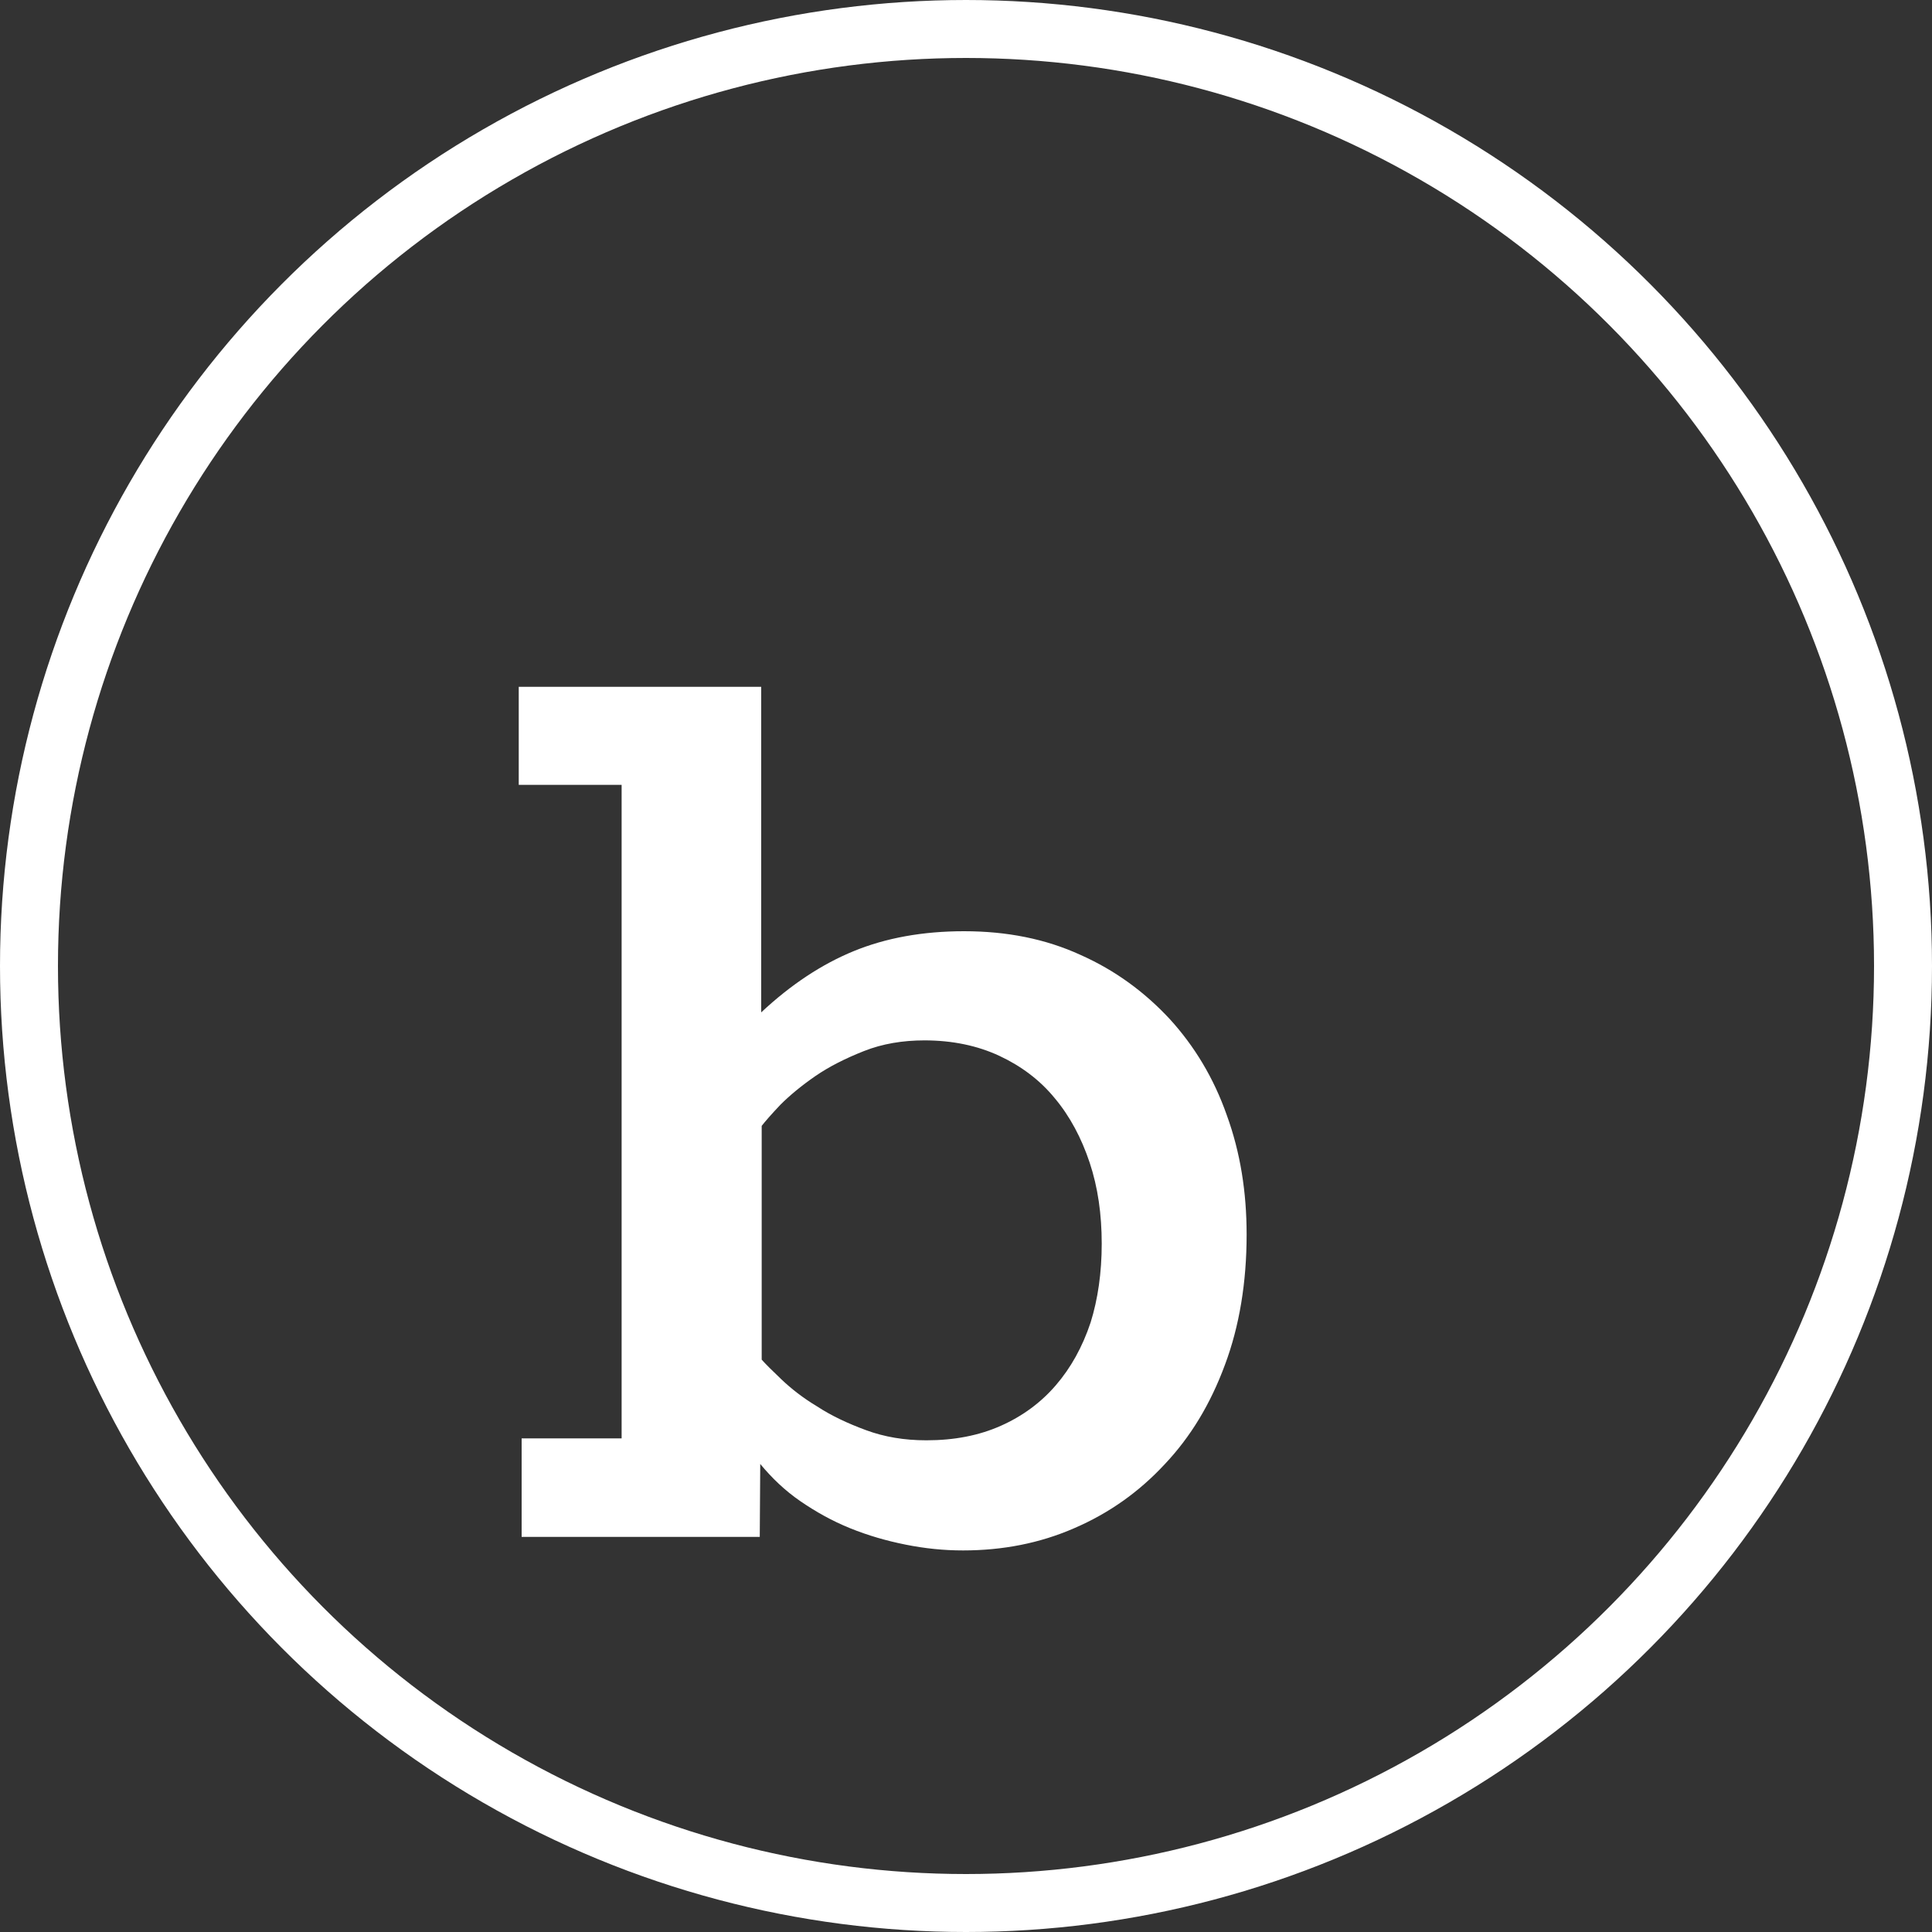 <?xml version="1.0" encoding="utf-8"?>
<!-- Generator: Adobe Illustrator 19.1.0, SVG Export Plug-In . SVG Version: 6.00 Build 0)  -->
<!DOCTYPE svg PUBLIC "-//W3C//DTD SVG 1.1//EN" "http://www.w3.org/Graphics/SVG/1.1/DTD/svg11.dtd">
<svg version="1.1" xmlns="http://www.w3.org/2000/svg" xmlns:xlink="http://www.w3.org/1999/xlink" x="0px" y="0px"
	 viewBox="0 0 400 400" style="enable-background:new 0 0 400 400;" xml:space="preserve">
<rect x="0" y="0" width="400" height="400" fill="#333333" stroke="none"/>
<style type="text/css">
	.st0{display:none;}
	.st1{display:inline;fill:#0E95D4;}
	.st2{fill:none;stroke:#FFFFFF;stroke-width:12;stroke-miterlimit:10;}
	.st3{fill:#FFFFFF;}
</style>
<g id="Background" class="st0">
	<rect class="st1" width="400" height="400"/>
</g>
<g id="Layer_4">
	<circle id="Circle_2_" class="st2" cx="200" cy="200" r="194"/>
	<path class="st3" d="M157.6,142.2v67.4c6.2-5.8,12.6-10,19.2-12.7c6.6-2.7,14.2-4.1,22.8-4.1c8.9,0,16.9,1.6,24.1,4.9
		c7.2,3.2,13.3,7.7,18.5,13.3c5.1,5.6,9.1,12.2,11.8,19.9c2.8,7.7,4.1,15.9,4.1,24.7c0,9.9-1.5,19-4.5,27c-3,8.1-7.1,14.9-12.5,20.6
		c-5.3,5.7-11.5,10.1-18.7,13.2c-7.1,3.1-14.8,4.6-23,4.6c-4,0-7.9-0.4-11.9-1.2c-4-0.8-7.8-1.9-11.5-3.4c-3.7-1.5-7.1-3.4-10.3-5.6
		c-3.2-2.2-5.9-4.8-8.3-7.7l-0.1,15.1H108v-20.4h20.7V162.5h-21.3v-20.3H157.6z M228.1,257.5c0-6.1-0.8-11.7-2.5-16.8
		c-1.7-5.1-4.1-9.6-7.2-13.3c-3.1-3.8-7-6.7-11.5-8.8c-4.5-2.1-9.7-3.2-15.5-3.2c-4.5,0-8.7,0.7-12.5,2.2c-3.8,1.5-7.2,3.2-10.1,5.2
		c-2.9,2-5.3,4-7.2,5.9c-1.9,2-3.2,3.5-3.9,4.4v48.4c0.8,0.9,2.1,2.2,4.1,4.1c2,1.9,4.4,3.8,7.4,5.6c2.9,1.9,6.3,3.5,10.1,4.9
		c3.8,1.4,7.9,2.1,12.5,2.1c5.8,0,10.9-1,15.4-3c4.5-2,8.3-4.8,11.4-8.4c3.1-3.6,5.5-7.9,7.2-13C227.3,269,228.1,263.5,228.1,257.5z
		"/>
</g>
</svg>
